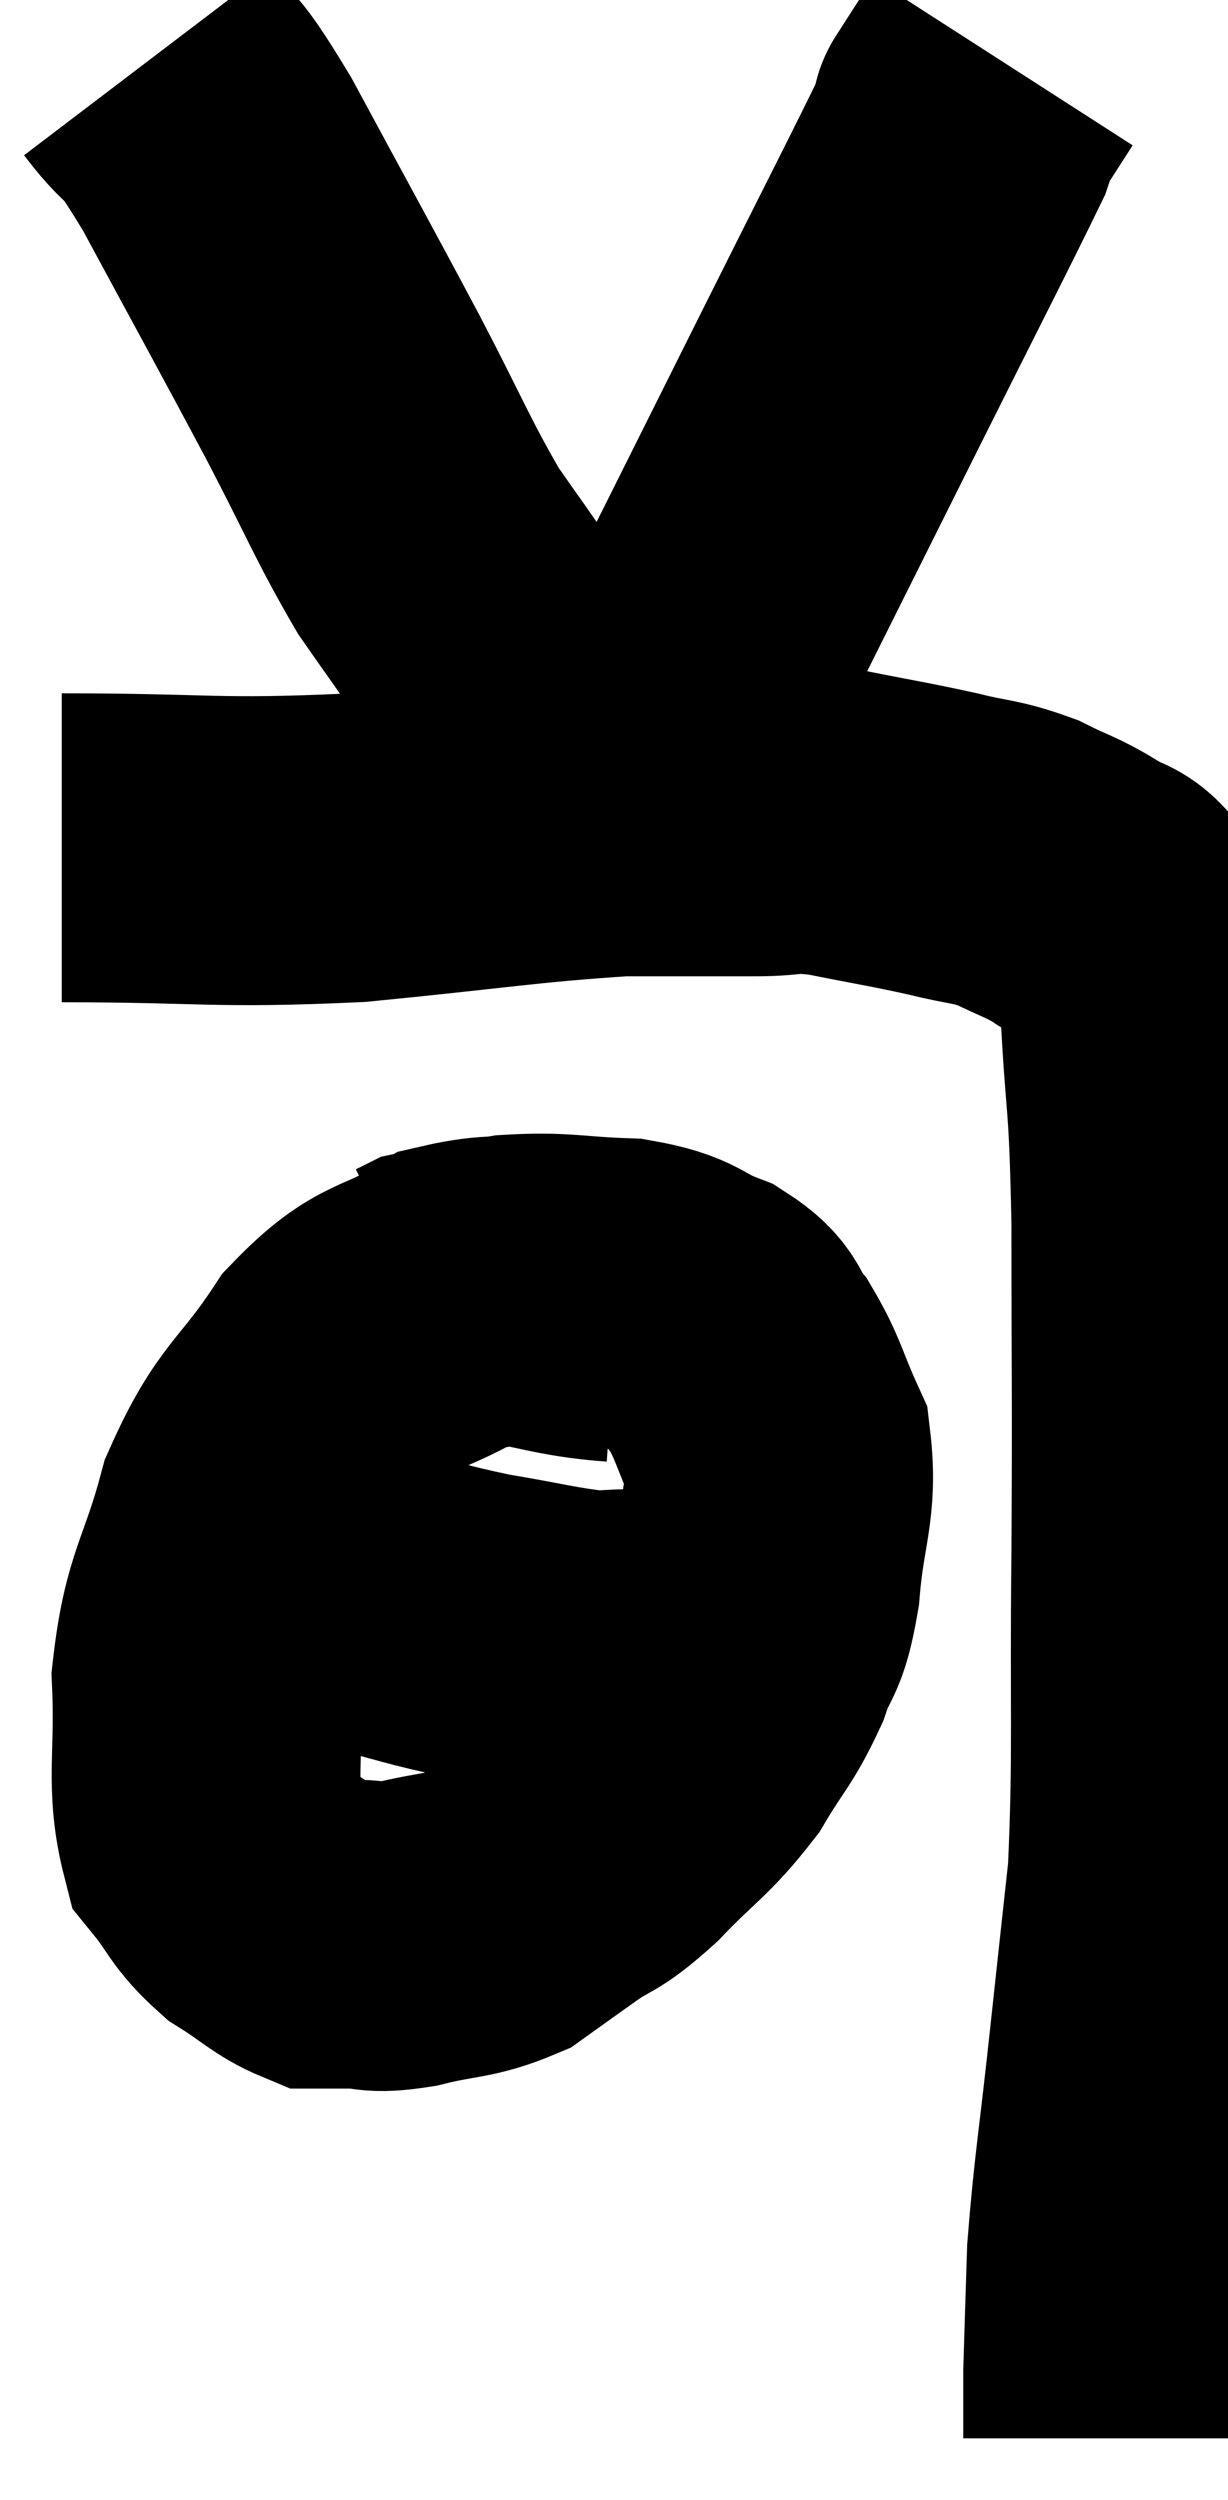 <svg xmlns="http://www.w3.org/2000/svg" viewBox="15.74 3.2 19.887 40.46" width="19.887" height="40.46"><path d="M 16.74 16.92 C 19.11 16.92, 19.215 17.025, 21.48 16.92 C 23.64 16.71, 24.18 16.605, 25.8 16.5 C 26.88 16.5, 27.105 16.5, 27.96 16.5 C 28.59 16.5, 28.455 16.41, 29.22 16.5 C 30.12 16.68, 30.27 16.695, 31.02 16.86 C 31.62 17.01, 31.68 16.965, 32.22 17.16 C 32.7 17.4, 32.76 17.385, 33.18 17.64 C 33.54 17.91, 33.585 17.715, 33.9 18.18 C 34.17 18.84, 34.26 18.3, 34.44 19.5 C 34.53 21.24, 34.575 20.775, 34.62 22.98 C 34.62 25.65, 34.635 25.68, 34.62 28.32 C 34.59 30.93, 34.65 31.545, 34.56 33.54 C 34.41 34.92, 34.425 34.77, 34.26 36.3 C 34.08 37.98, 34.005 38.34, 33.9 39.66 C 33.87 40.62, 33.855 41.055, 33.84 41.58 C 33.84 41.67, 33.84 41.715, 33.84 41.76 C 33.84 41.76, 33.84 41.76, 33.84 41.76 C 33.84 41.76, 33.84 41.565, 33.84 41.76 C 33.84 42.15, 33.84 42.315, 33.84 42.54 C 33.84 42.6, 33.84 42.63, 33.84 42.66 L 33.84 42.66" fill="none" stroke="black" stroke-width="5"></path><path d="M 25.74 24.36 C 24.45 24.27, 24.27 23.925, 23.16 24.18 C 22.23 24.78, 22.14 24.51, 21.3 25.38 C 20.55 26.52, 20.355 26.415, 19.8 27.66 C 19.44 29.01, 19.23 29.04, 19.08 30.36 C 19.14 31.65, 18.975 32.055, 19.2 32.94 C 19.59 33.42, 19.545 33.51, 19.98 33.9 C 20.46 34.2, 20.58 34.35, 20.94 34.5 C 21.18 34.5, 21.075 34.5, 21.42 34.5 C 21.87 34.5, 21.735 34.59, 22.32 34.5 C 23.04 34.32, 23.19 34.38, 23.76 34.14 C 24.18 33.84, 24.135 33.87, 24.6 33.54 C 25.11 33.18, 25.035 33.345, 25.62 32.82 C 26.28 32.13, 26.415 32.115, 26.94 31.44 C 27.33 30.78, 27.42 30.765, 27.72 30.12 C 27.93 29.49, 27.99 29.73, 28.14 28.86 C 28.23 27.75, 28.425 27.525, 28.32 26.64 C 28.02 25.98, 28.02 25.83, 27.72 25.32 C 27.42 24.96, 27.585 24.9, 27.12 24.6 C 26.49 24.36, 26.625 24.255, 25.86 24.12 C 24.96 24.09, 24.84 24.015, 24.06 24.06 C 23.4 24.18, 23.1 24.225, 22.74 24.3 L 22.62 24.36" fill="none" stroke="black" stroke-width="5"></path><path d="M 19.2 28.2 C 19.56 28.41, 19.32 28.41, 19.92 28.62 C 20.76 28.83, 20.7 28.815, 21.6 29.04 C 22.56 29.28, 22.59 29.325, 23.52 29.52 C 24.42 29.67, 24.645 29.745, 25.32 29.82 C 25.77 29.82, 25.83 29.775, 26.22 29.82 C 26.55 29.91, 26.565 29.955, 26.88 30 C 27.18 30, 27.255 30, 27.48 30 C 27.63 30, 27.705 30, 27.78 30 L 27.78 30" fill="none" stroke="black" stroke-width="5"></path><path d="M 18.12 4.2 C 18.69 4.95, 18.465 4.38, 19.26 5.7 C 20.28 7.59, 20.445 7.875, 21.3 9.48 C 21.99 10.8, 22.095 11.115, 22.68 12.12 C 23.16 12.81, 23.175 12.81, 23.64 13.5 C 24.09 14.19, 24.255 14.415, 24.54 14.88 C 24.66 15.12, 24.63 15.165, 24.78 15.36 C 24.96 15.51, 25.05 15.585, 25.14 15.66 C 25.14 15.66, 25.05 15.585, 25.14 15.66 C 25.32 15.81, 25.365 15.84, 25.5 15.96 C 25.59 16.05, 25.635 16.095, 25.68 16.14 C 25.68 16.14, 25.605 16.14, 25.68 16.14 C 25.83 16.14, 25.71 16.545, 25.98 16.14 C 26.37 15.33, 25.92 16.215, 26.76 14.52 C 28.05 11.94, 28.2 11.64, 29.34 9.36 C 30.33 7.38, 30.795 6.48, 31.32 5.4 C 31.38 5.22, 31.41 5.13, 31.44 5.04 C 31.44 5.04, 31.44 5.04, 31.44 5.04 C 31.44 5.04, 31.44 5.04, 31.44 5.04 C 31.44 5.04, 31.305 5.25, 31.44 5.04 C 31.71 4.62, 31.845 4.41, 31.98 4.2 C 31.98 4.2, 31.98 4.2, 31.98 4.2 L 31.98 4.2" fill="none" stroke="black" stroke-width="5"></path></svg>